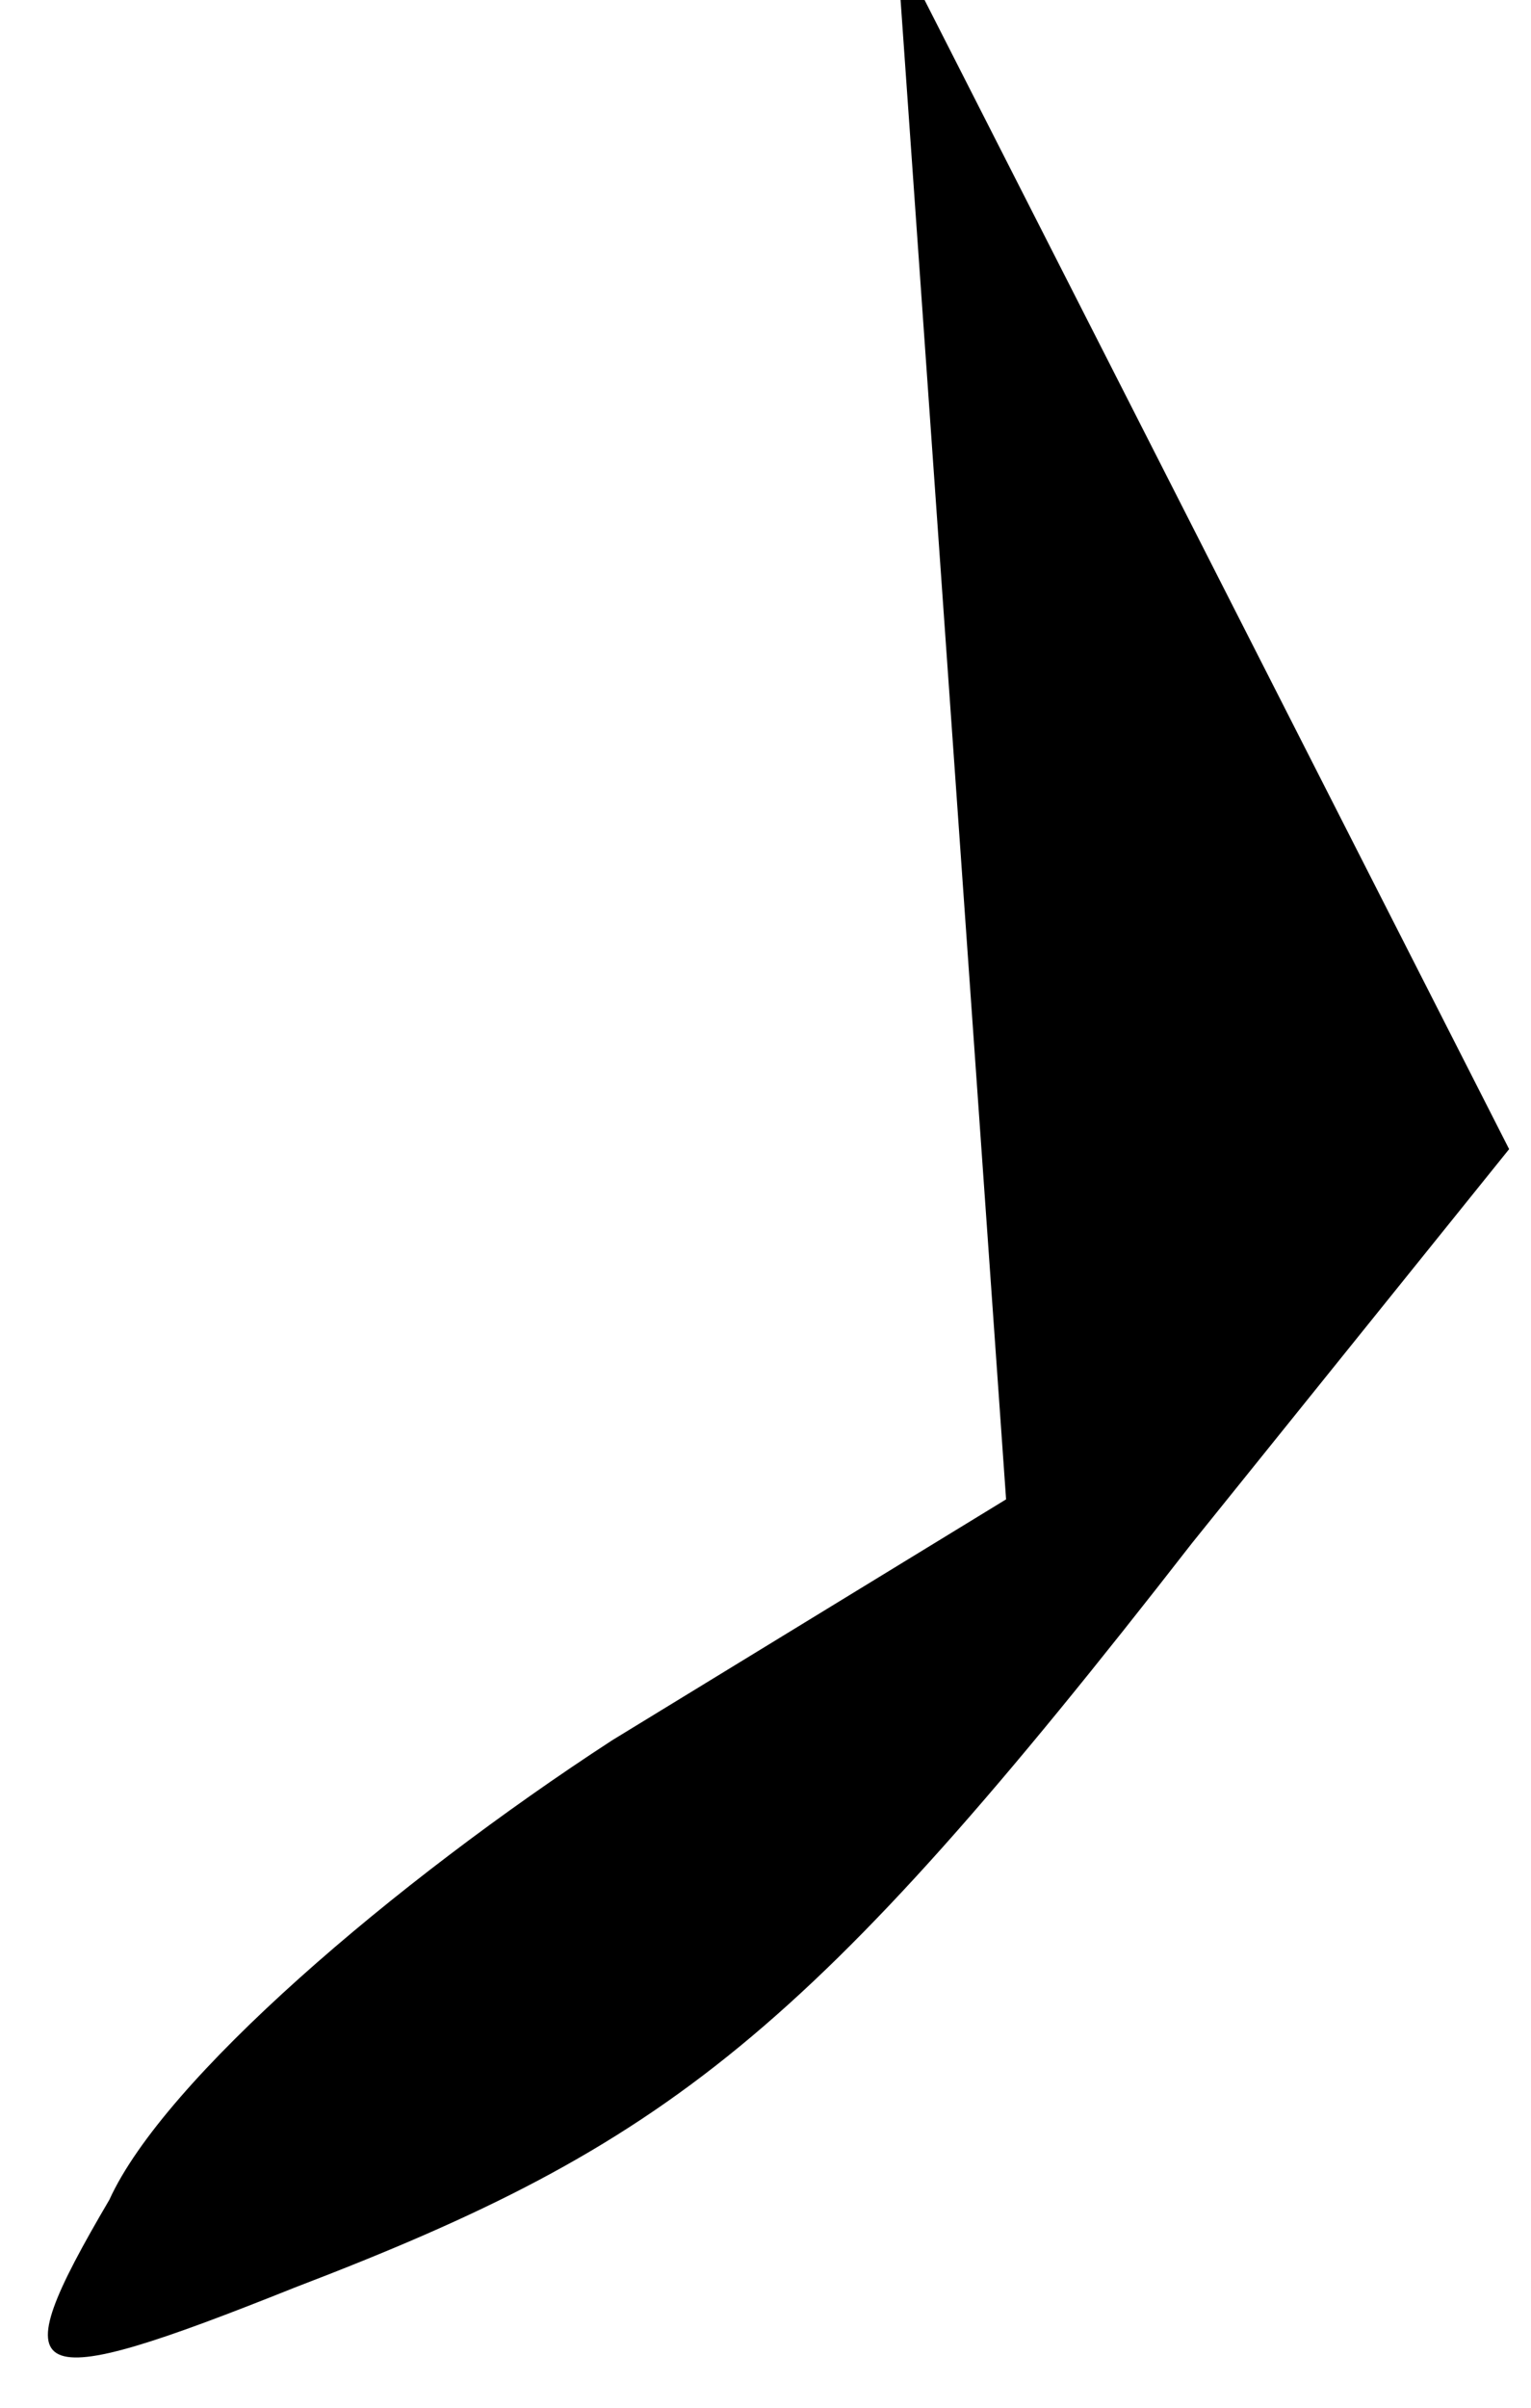 <?xml version="1.0" standalone="no"?>
<!DOCTYPE svg PUBLIC "-//W3C//DTD SVG 20010904//EN"
 "http://www.w3.org/TR/2001/REC-SVG-20010904/DTD/svg10.dtd">
<svg version="1.0" xmlns="http://www.w3.org/2000/svg"
 width="14pt" height="22pt" viewBox="0 0 14 22"
 preserveAspectRatio="xMidYMid meet">
<g transform="translate(0,22) scale(0.1,-0.1)"
fill="#000000" stroke="none">
<path fill="#000000" stroke="none" d="M87 154 l5 -71 -36 -22 c-20 -13 -41
-31 -46 -42 -10 -17 -8 -18 17 -8 34 13 47 23 82 68 l29 36 -28 55 -28 55 5
-71z"/>
</g>
</svg>
